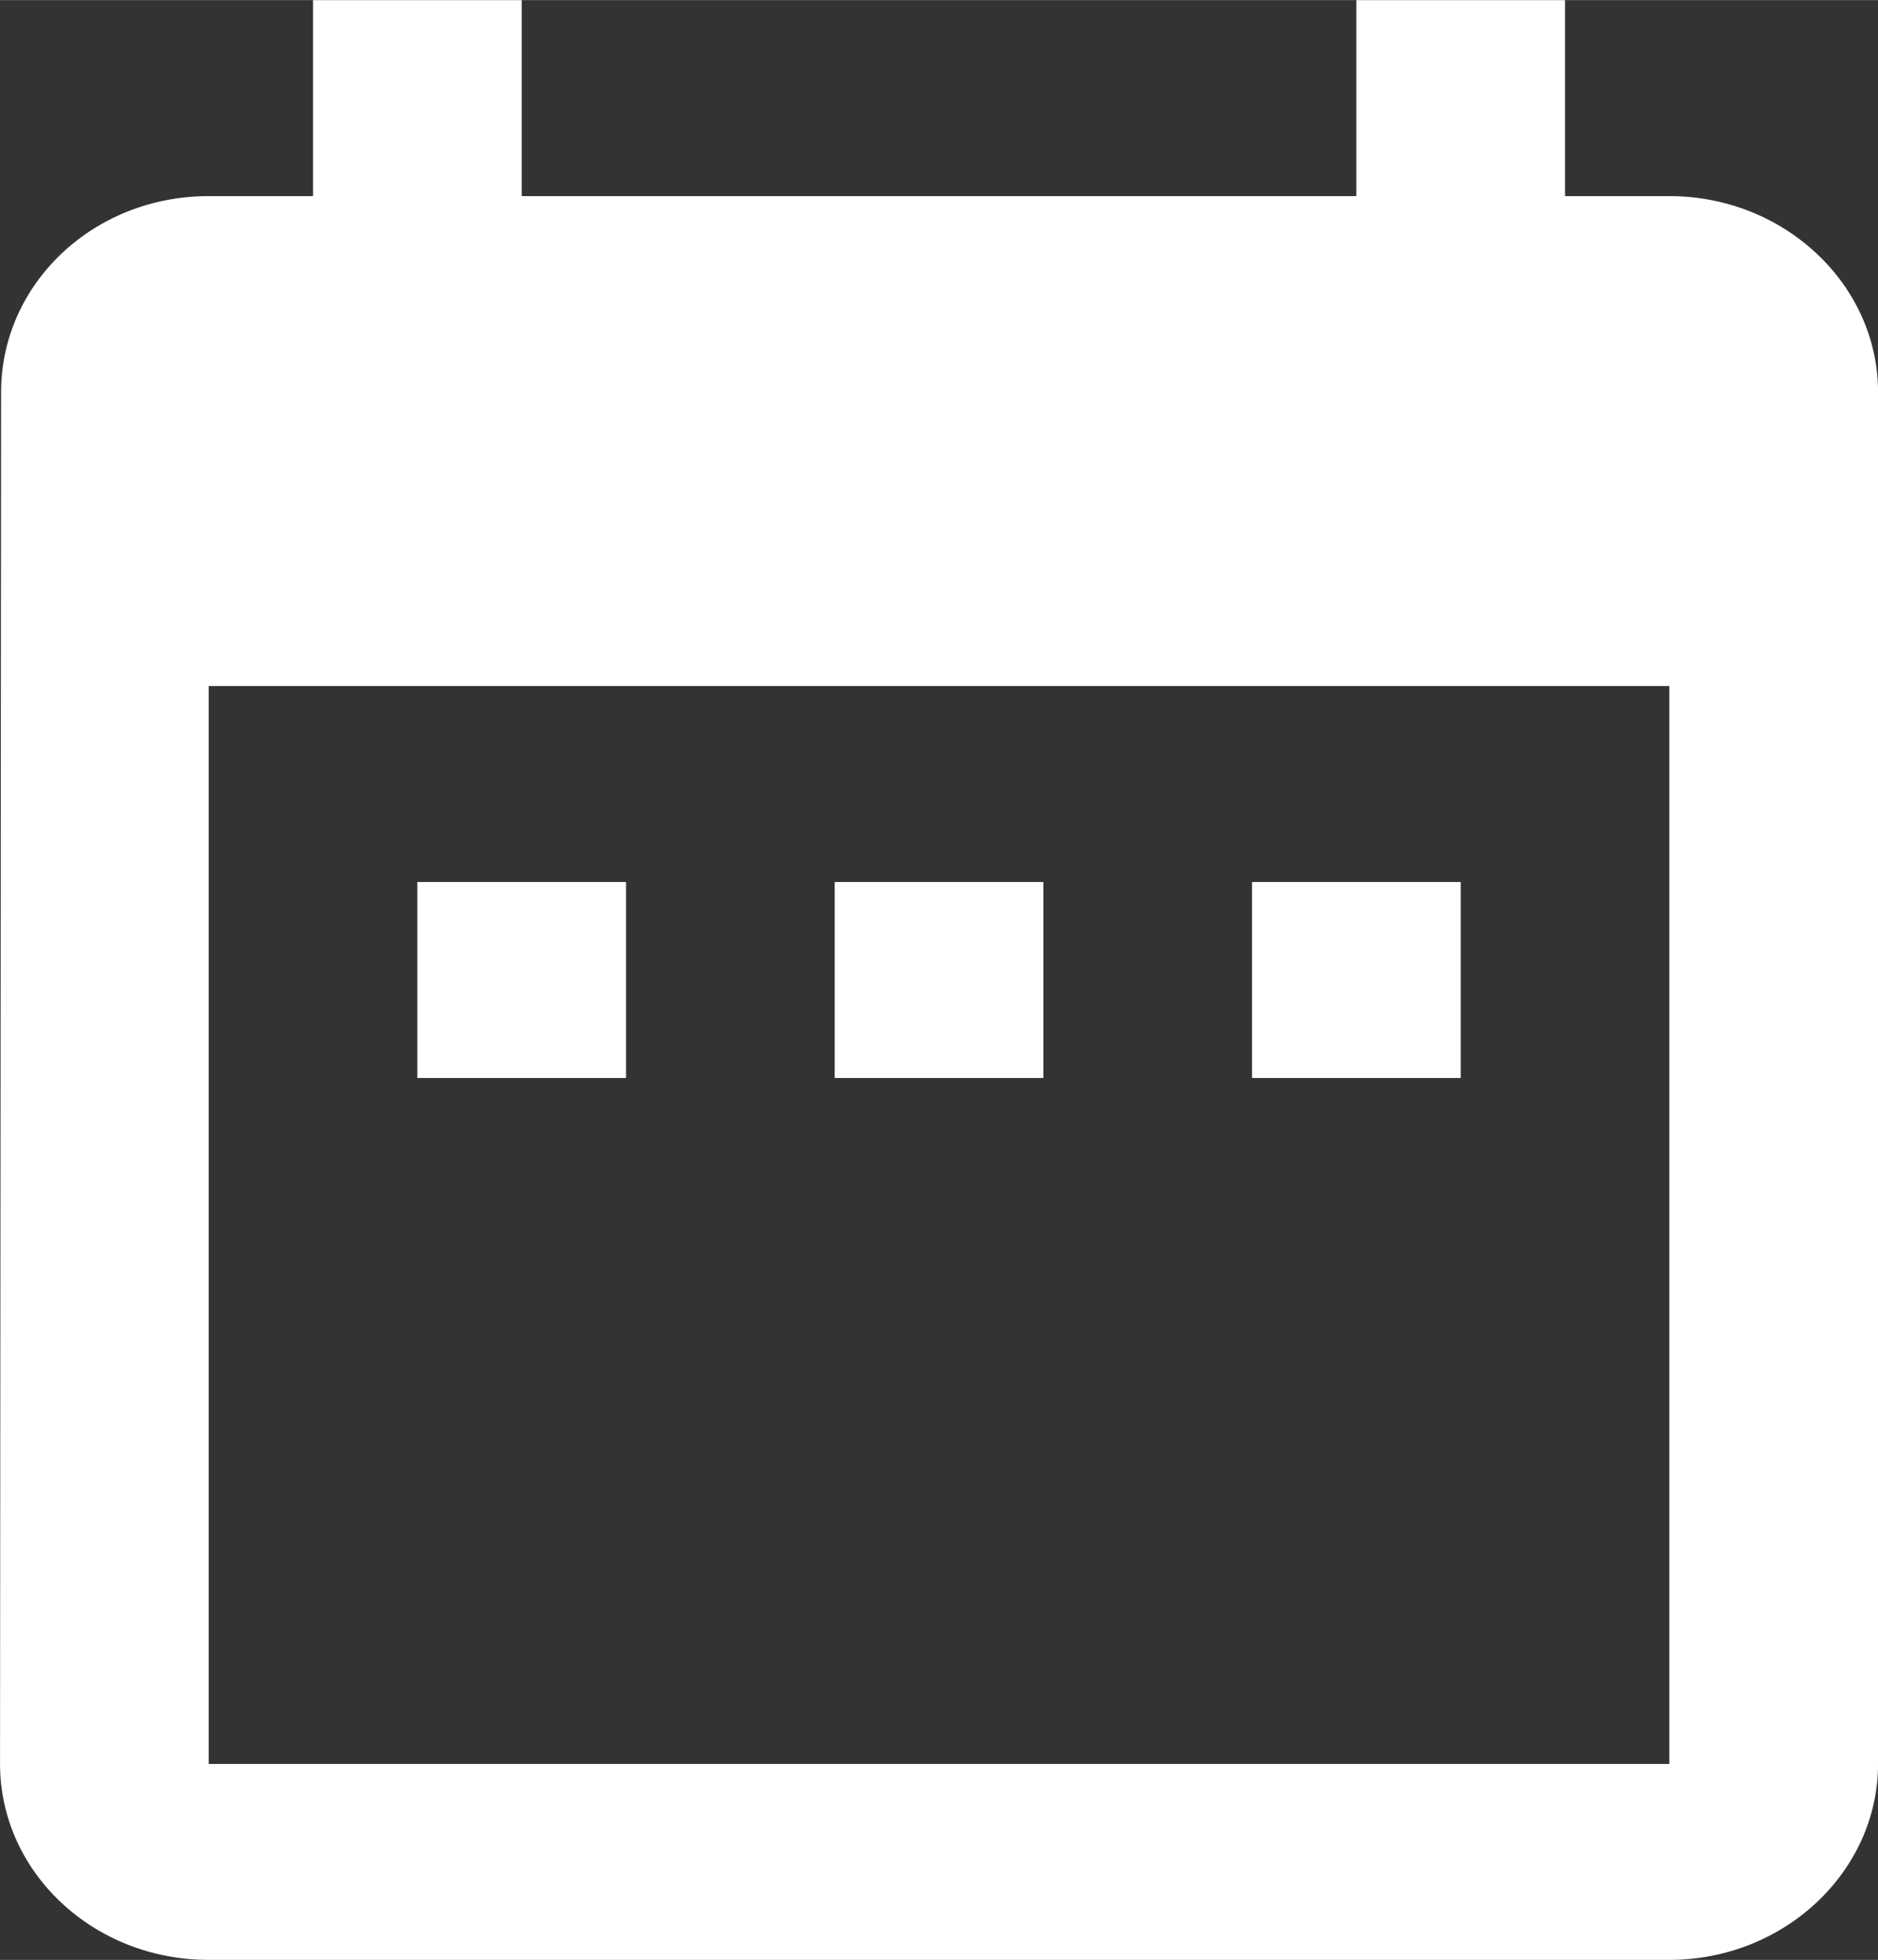 <?xml version="1.0" encoding="UTF-8"?>
<!DOCTYPE svg PUBLIC "-//W3C//DTD SVG 1.1//EN" "http://www.w3.org/Graphics/SVG/1.1/DTD/svg11.dtd">
<!-- Creator: CorelDRAW 2020 (64-Bit) -->
<svg xmlns="http://www.w3.org/2000/svg" xml:space="preserve" width="5.023in" height="5.242in" version="1.1" style="shape-rendering:geometricPrecision; text-rendering:geometricPrecision; image-rendering:optimizeQuality; fill-rule:evenodd; clip-rule:evenodd"
viewBox="0 0 586.51 612.02"
 xmlns:xlink="http://www.w3.org/1999/xlink"
 xmlns:xodm="http://www.corel.com/coreldraw/odm/2003">
 <rect x="0" y="0" width="586.51" height="612.02" fill="#333333" stroke="none"/>
 <defs>
  <style type="text/css">
   <![CDATA[
    .fil0 {fill:white;fill-rule:nonzero}
   ]]>
  </style>
 </defs>
 <g id="Layer_x0020_1">
  <path class="fil0" d="M195.51 275.41l-65.17 0 0 61.2 65.17 0 0 -61.2zm130.34 0l-65.17 0 0 61.2 65.17 0 0 -61.2zm130.34 0l-65.17 0 0 61.2 65.17 0 0 -61.2zm65.16 -214.2l-32.58 0 0 -61.2 -65.17 0 0 61.2 -260.67 0 0 -61.2 -65.17 0 0 61.2 -32.58 0c-36.17,0 -64.84,27.54 -64.84,61.2l-0.33 428.41c0,33.67 29,61.2 65.17,61.2l456.17 0c35.84,0 65.17,-27.54 65.17,-61.2l0 -428.41c0,-33.67 -29.33,-61.2 -65.17,-61.2zm0 489.61l-456.17 0 0 -336.61 456.17 0 0 336.61z"/>
 </g>
</svg>
